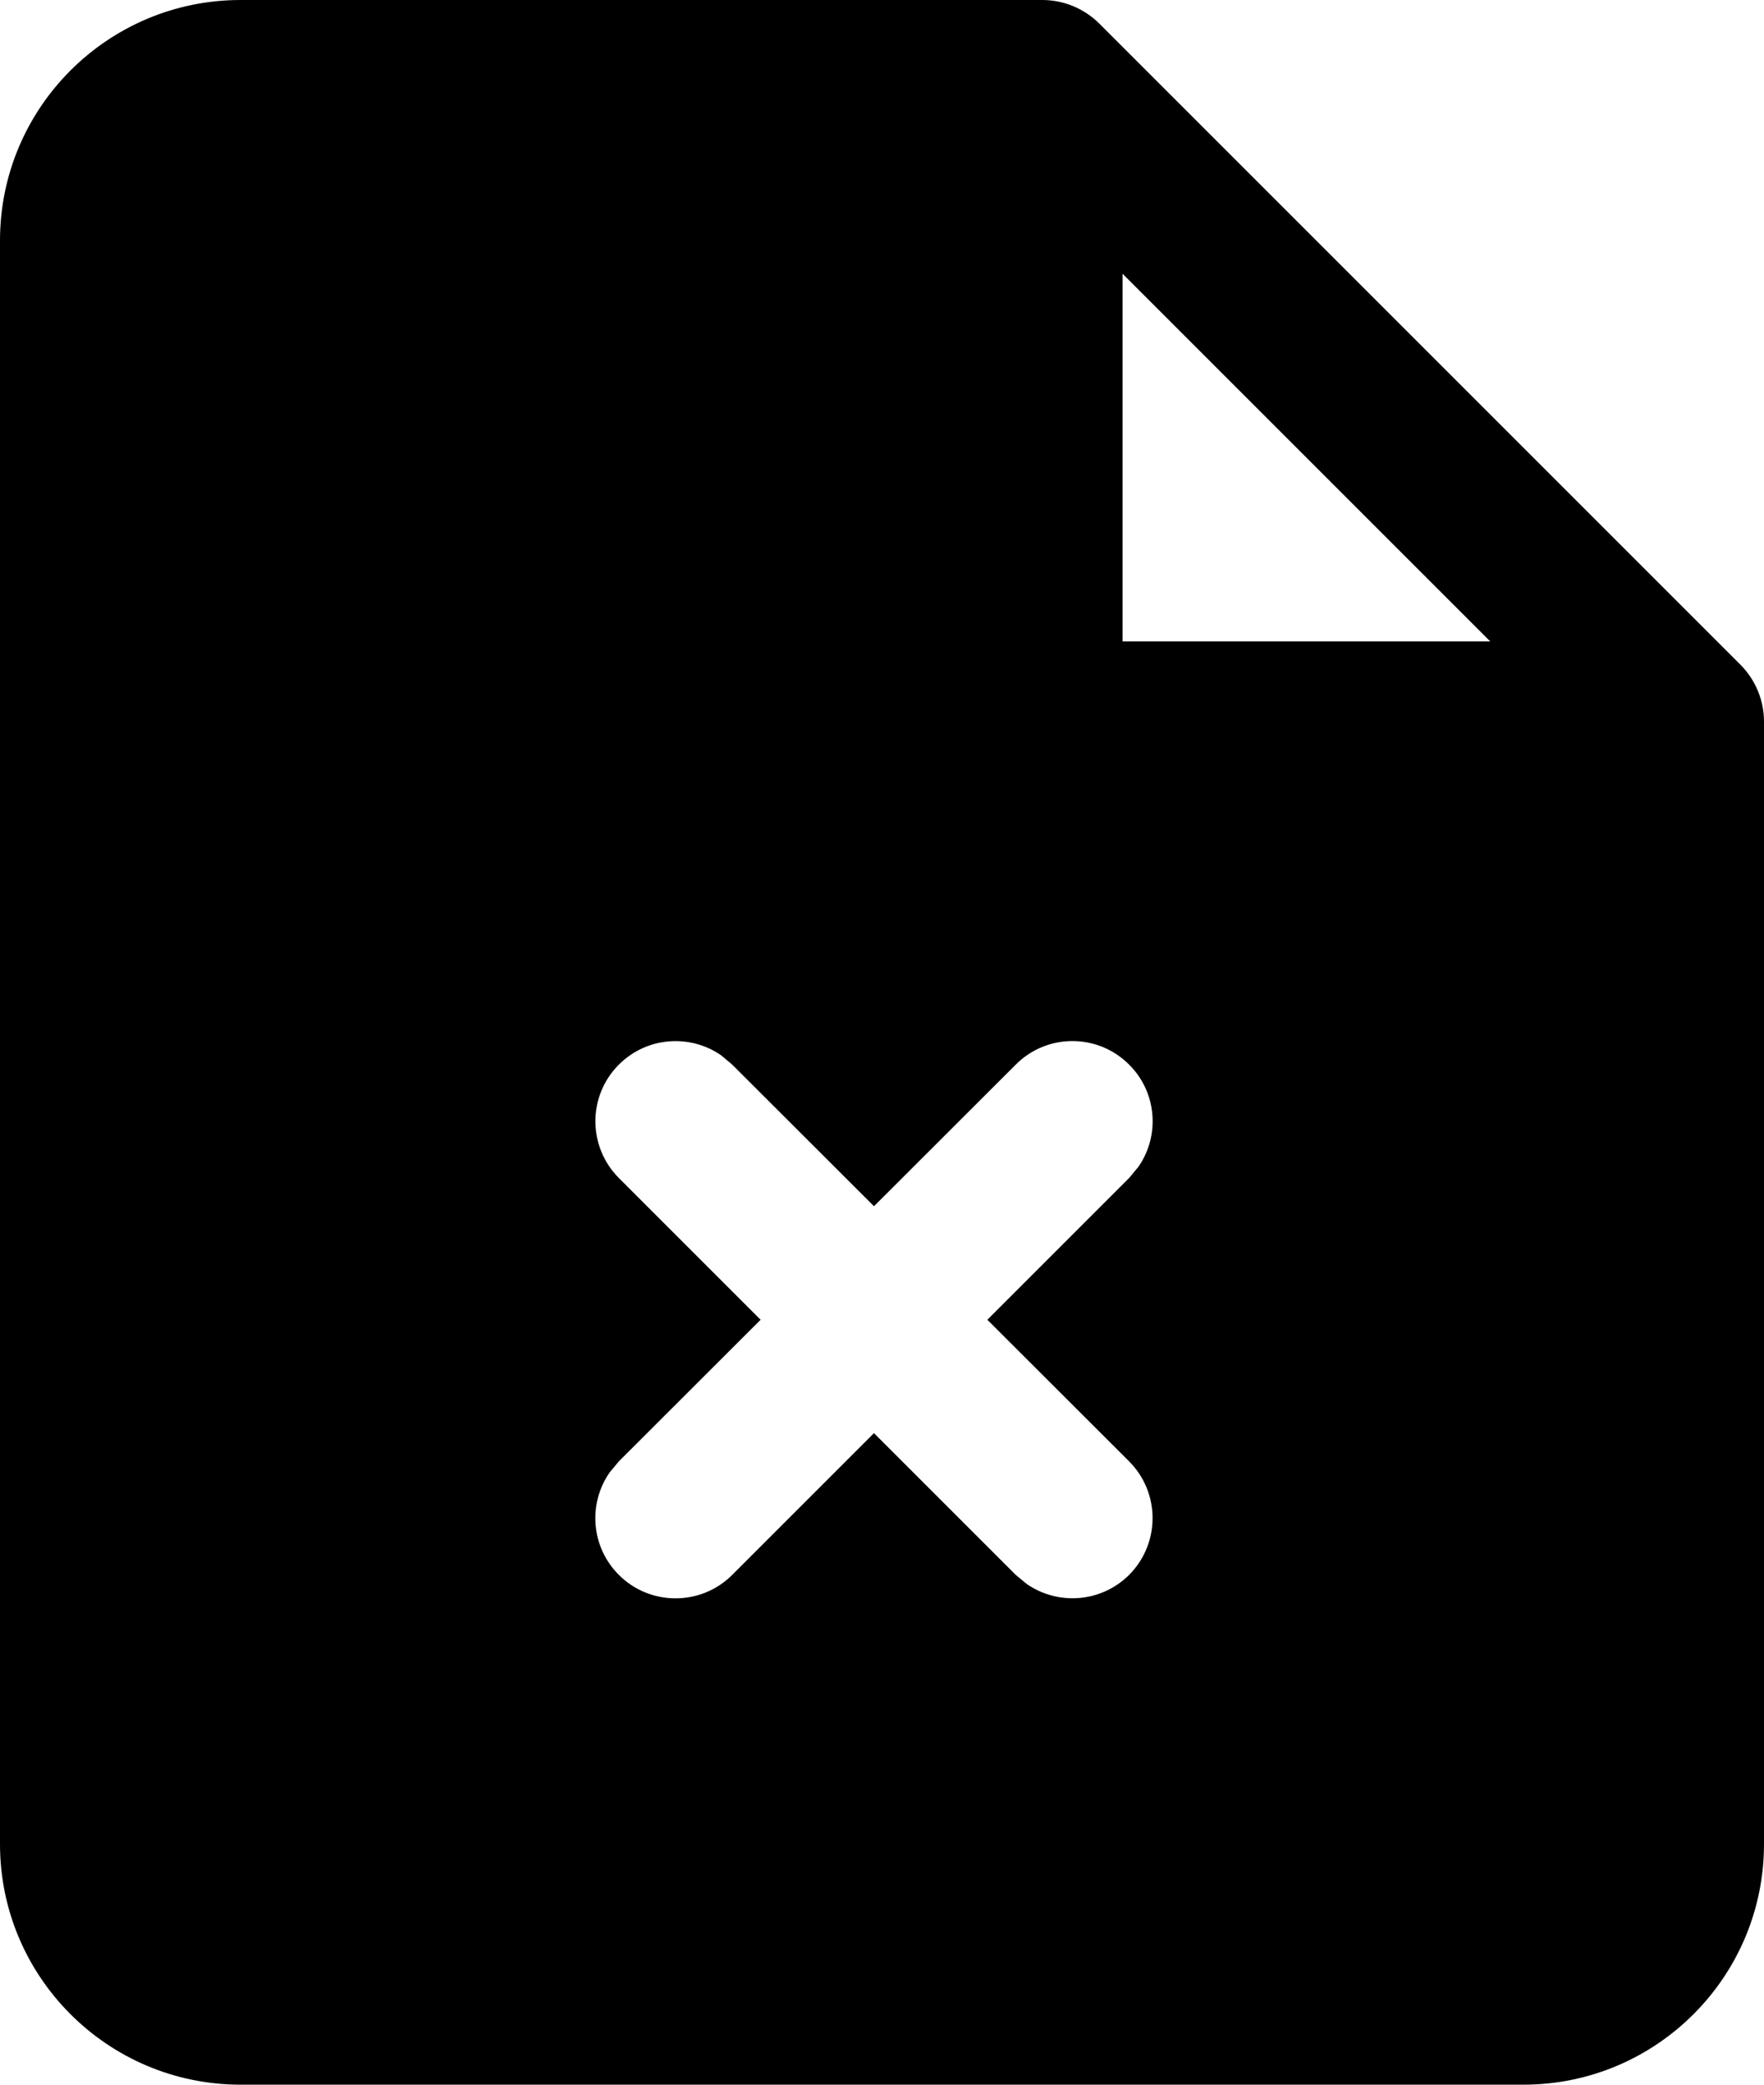 <?xml version="1.0" encoding="UTF-8"?>
<svg width="11px" height="13px" viewBox="0 0 11 13" version="1.1" xmlns="http://www.w3.org/2000/svg" xmlns:xlink="http://www.w3.org/1999/xlink">
    <title>Solid/File Close</title>
    <g id="Page-1" stroke="none" stroke-width="1" fill="none" fill-rule="evenodd">
        <g id="Objects" transform="translate(-120, -73)" fill="#000000">
            <g id="Shape" transform="translate(118, 72)">
                <path d="M3.5,1 L8.5,1 C8.633,1 8.76,1.053 8.854,1.146 L12.854,5.146 C12.947,5.24 13,5.367 13,5.5 L13,12.5 C13,13.328 12.328,14 11.5,14 L3.5,14 C2.672,14 2,13.328 2,12.5 L2,2.5 C2,1.672 2.672,1 3.5,1 Z M6.497,7.581 L6.566,7.639 L7.45,8.522 L8.334,7.639 C8.529,7.443 8.846,7.443 9.041,7.639 C9.215,7.812 9.234,8.082 9.099,8.276 L9.041,8.346 L8.157,9.23 L9.041,10.113 C9.236,10.309 9.236,10.625 9.041,10.821 C8.867,10.994 8.598,11.013 8.403,10.878 L8.334,10.821 L7.45,9.937 L6.566,10.821 C6.371,11.016 6.054,11.016 5.859,10.821 C5.685,10.647 5.666,10.378 5.801,10.183 L5.859,10.113 L6.743,9.23 L5.859,8.346 C5.664,8.15 5.664,7.834 5.859,7.639 C6.033,7.465 6.302,7.446 6.497,7.581 Z M9,2.707 L11.293,5 L9,5 L9,2.707 Z"></path>
            </g>
        </g>
    </g>
</svg>